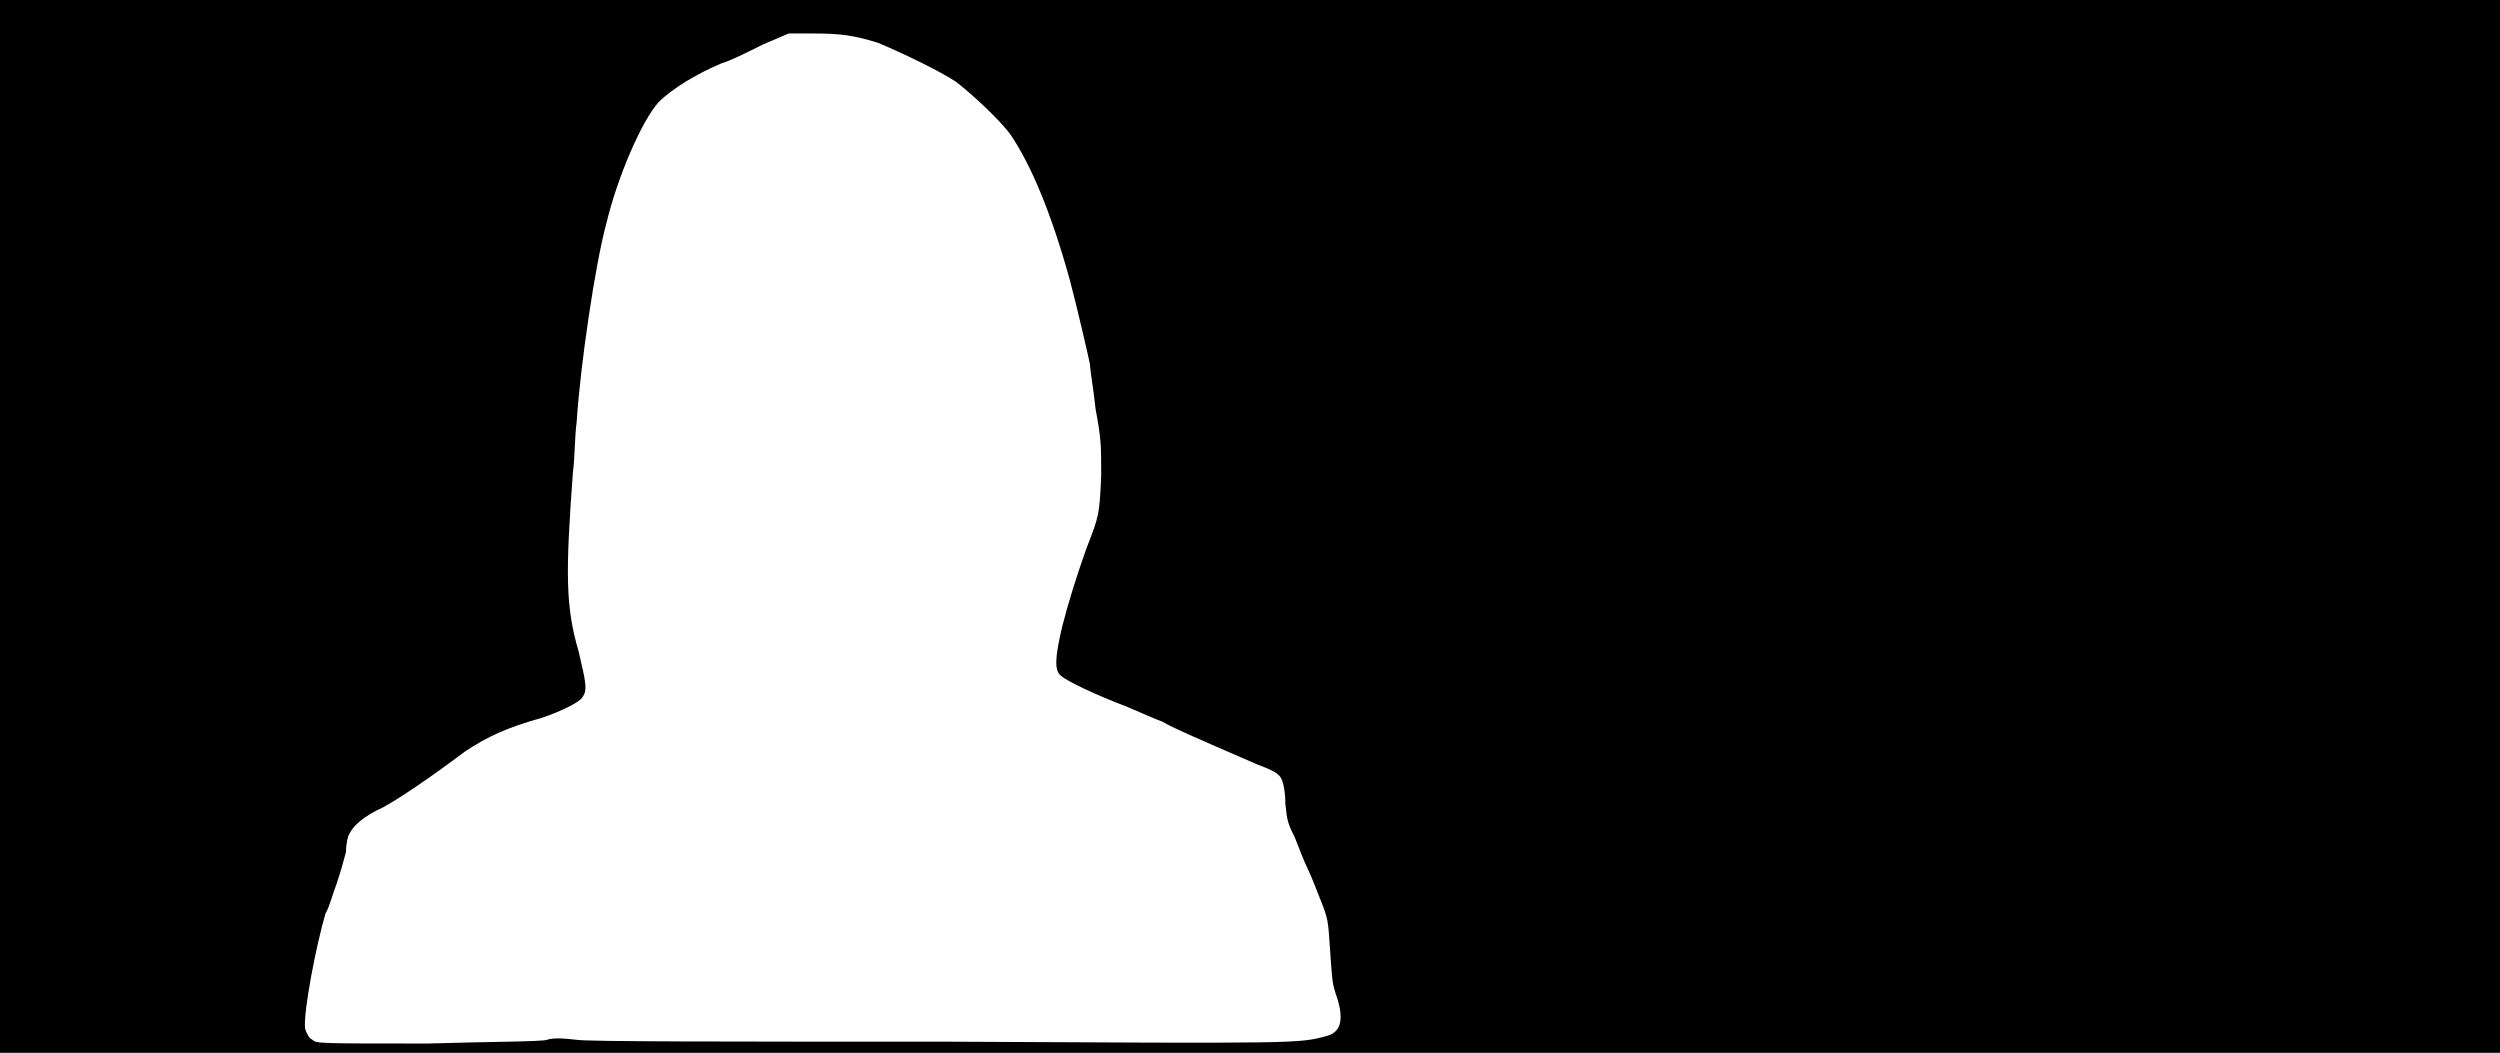 <svg xmlns="http://www.w3.org/2000/svg" width="1344" height="566"><path d="M0 283V0h1344v566H0V283m294 276c3-1 8-1 16 0 6 1 79 1 198 1 192 1 190 1 205-3 8-2 10-9 5-23-2-6-2-10-3-24-1-15-1-16-5-26-2-5-5-13-7-17s-5-12-7-17c-4-8-4-9-5-18 0-6-1-11-2-13-1-3-5-5-13-8-37-16-46-20-51-23-3-1-12-5-19-8-16-6-33-14-36-17s-3-9 1-26c3-12 8-28 13-42 7-18 7-18 8-39 0-17 0-20-3-36-1-10-3-21-3-24-1-5-7-31-11-46-10-36-21-62-32-78-6-8-20-21-29-28-9-6-30-16-42-21-13-4-20-5-35-5h-13l-14 6c-8 4-18 9-22 10-12 5-26 13-34 21-9 10-22 40-28 65-6 22-14 76-16 107-1 7-1 20-2 27-4 54-4 72 3 96 4 17 5 21 2 25-2 3-13 8-22 11-18 5-29 10-41 18-20 15-35 25-44 30-11 5-16 10-18 14-1 1-2 6-2 10-1 4-3 11-5 17-2 5-4 13-6 16-5 17-12 53-11 62 1 3 2 5 4 6 2 2 3 2 62 2 33-1 62-1 64-2z"/></svg>